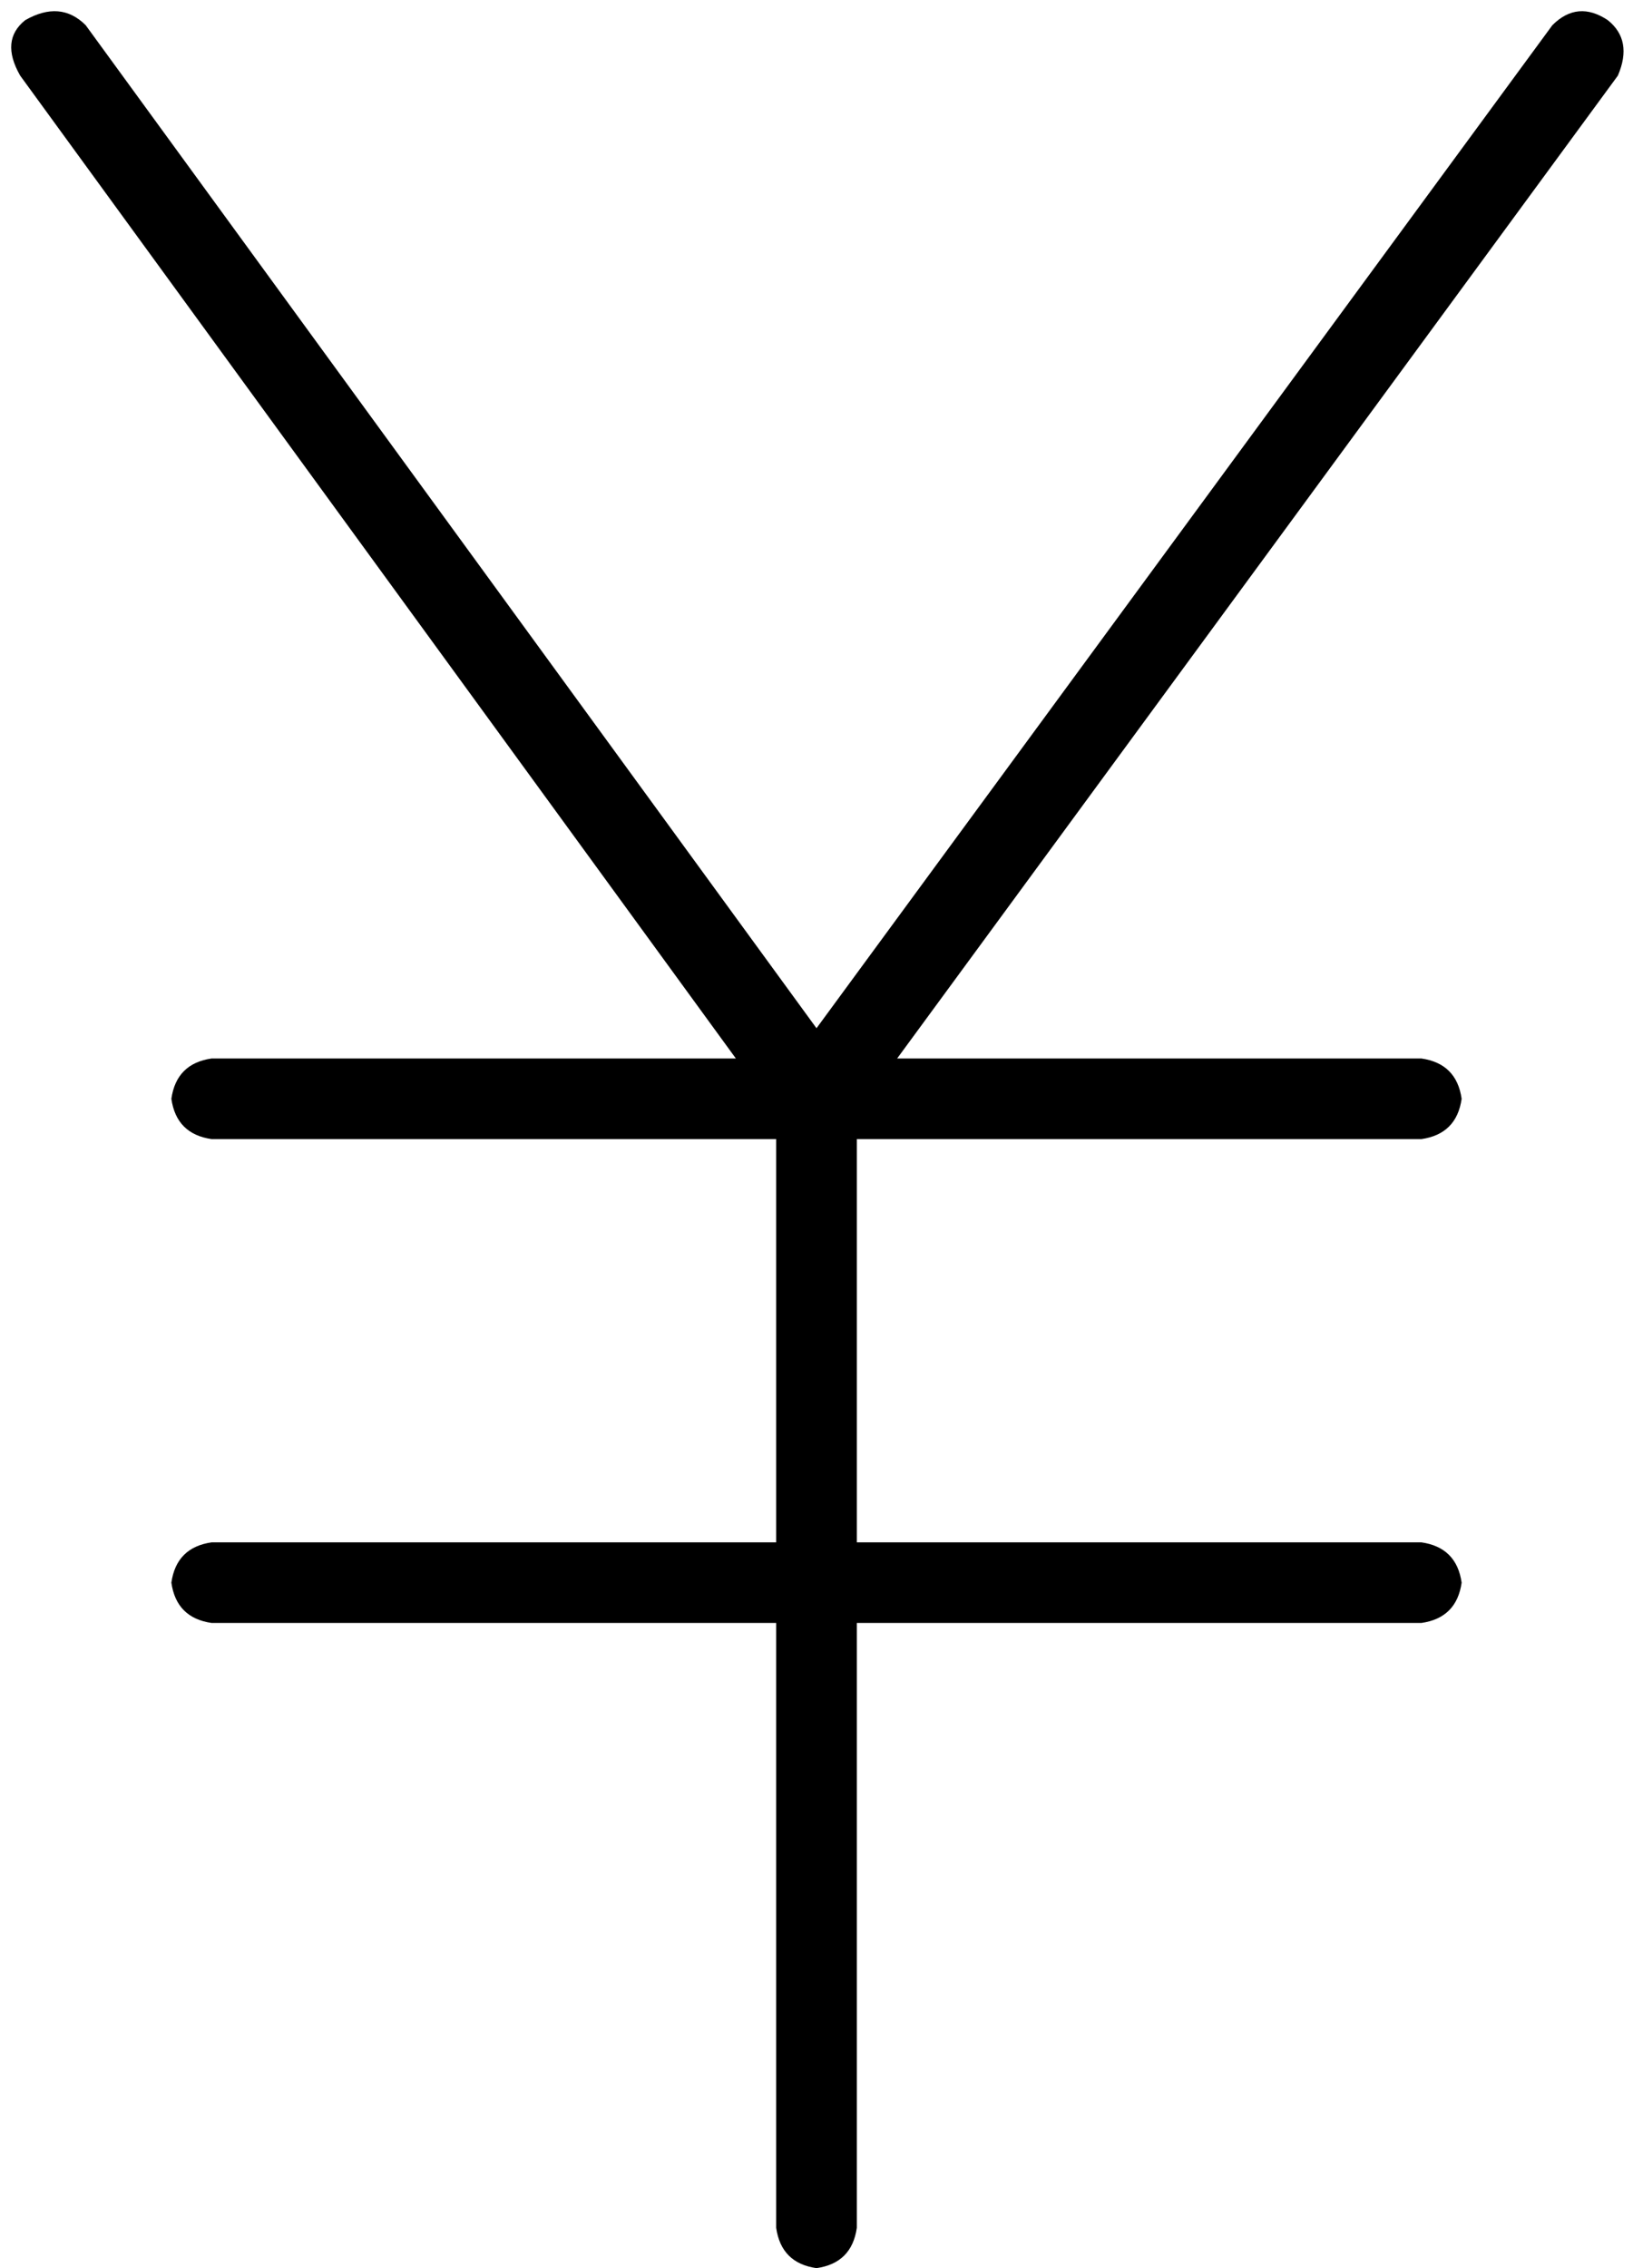 <svg xmlns="http://www.w3.org/2000/svg" viewBox="0 0 324 450">
  <path d="M 17 5 Q 12 0 5 4 Q 0 8 4 15 L 146 210 L 146 210 L 42 210 L 42 210 Q 35 211 34 218 Q 35 225 42 226 L 154 226 L 154 226 L 154 306 L 154 306 L 42 306 L 42 306 Q 35 307 34 314 Q 35 321 42 322 L 154 322 L 154 322 L 154 442 L 154 442 Q 155 449 162 450 Q 169 449 170 442 L 170 322 L 170 322 L 282 322 L 282 322 Q 289 321 290 314 Q 289 307 282 306 L 170 306 L 170 306 L 170 226 L 170 226 L 282 226 L 282 226 Q 289 225 290 218 Q 289 211 282 210 L 178 210 L 178 210 L 321 15 L 321 15 Q 324 8 319 4 Q 313 0 308 5 L 162 204 L 162 204 L 17 5 L 17 5 Z" />
</svg>